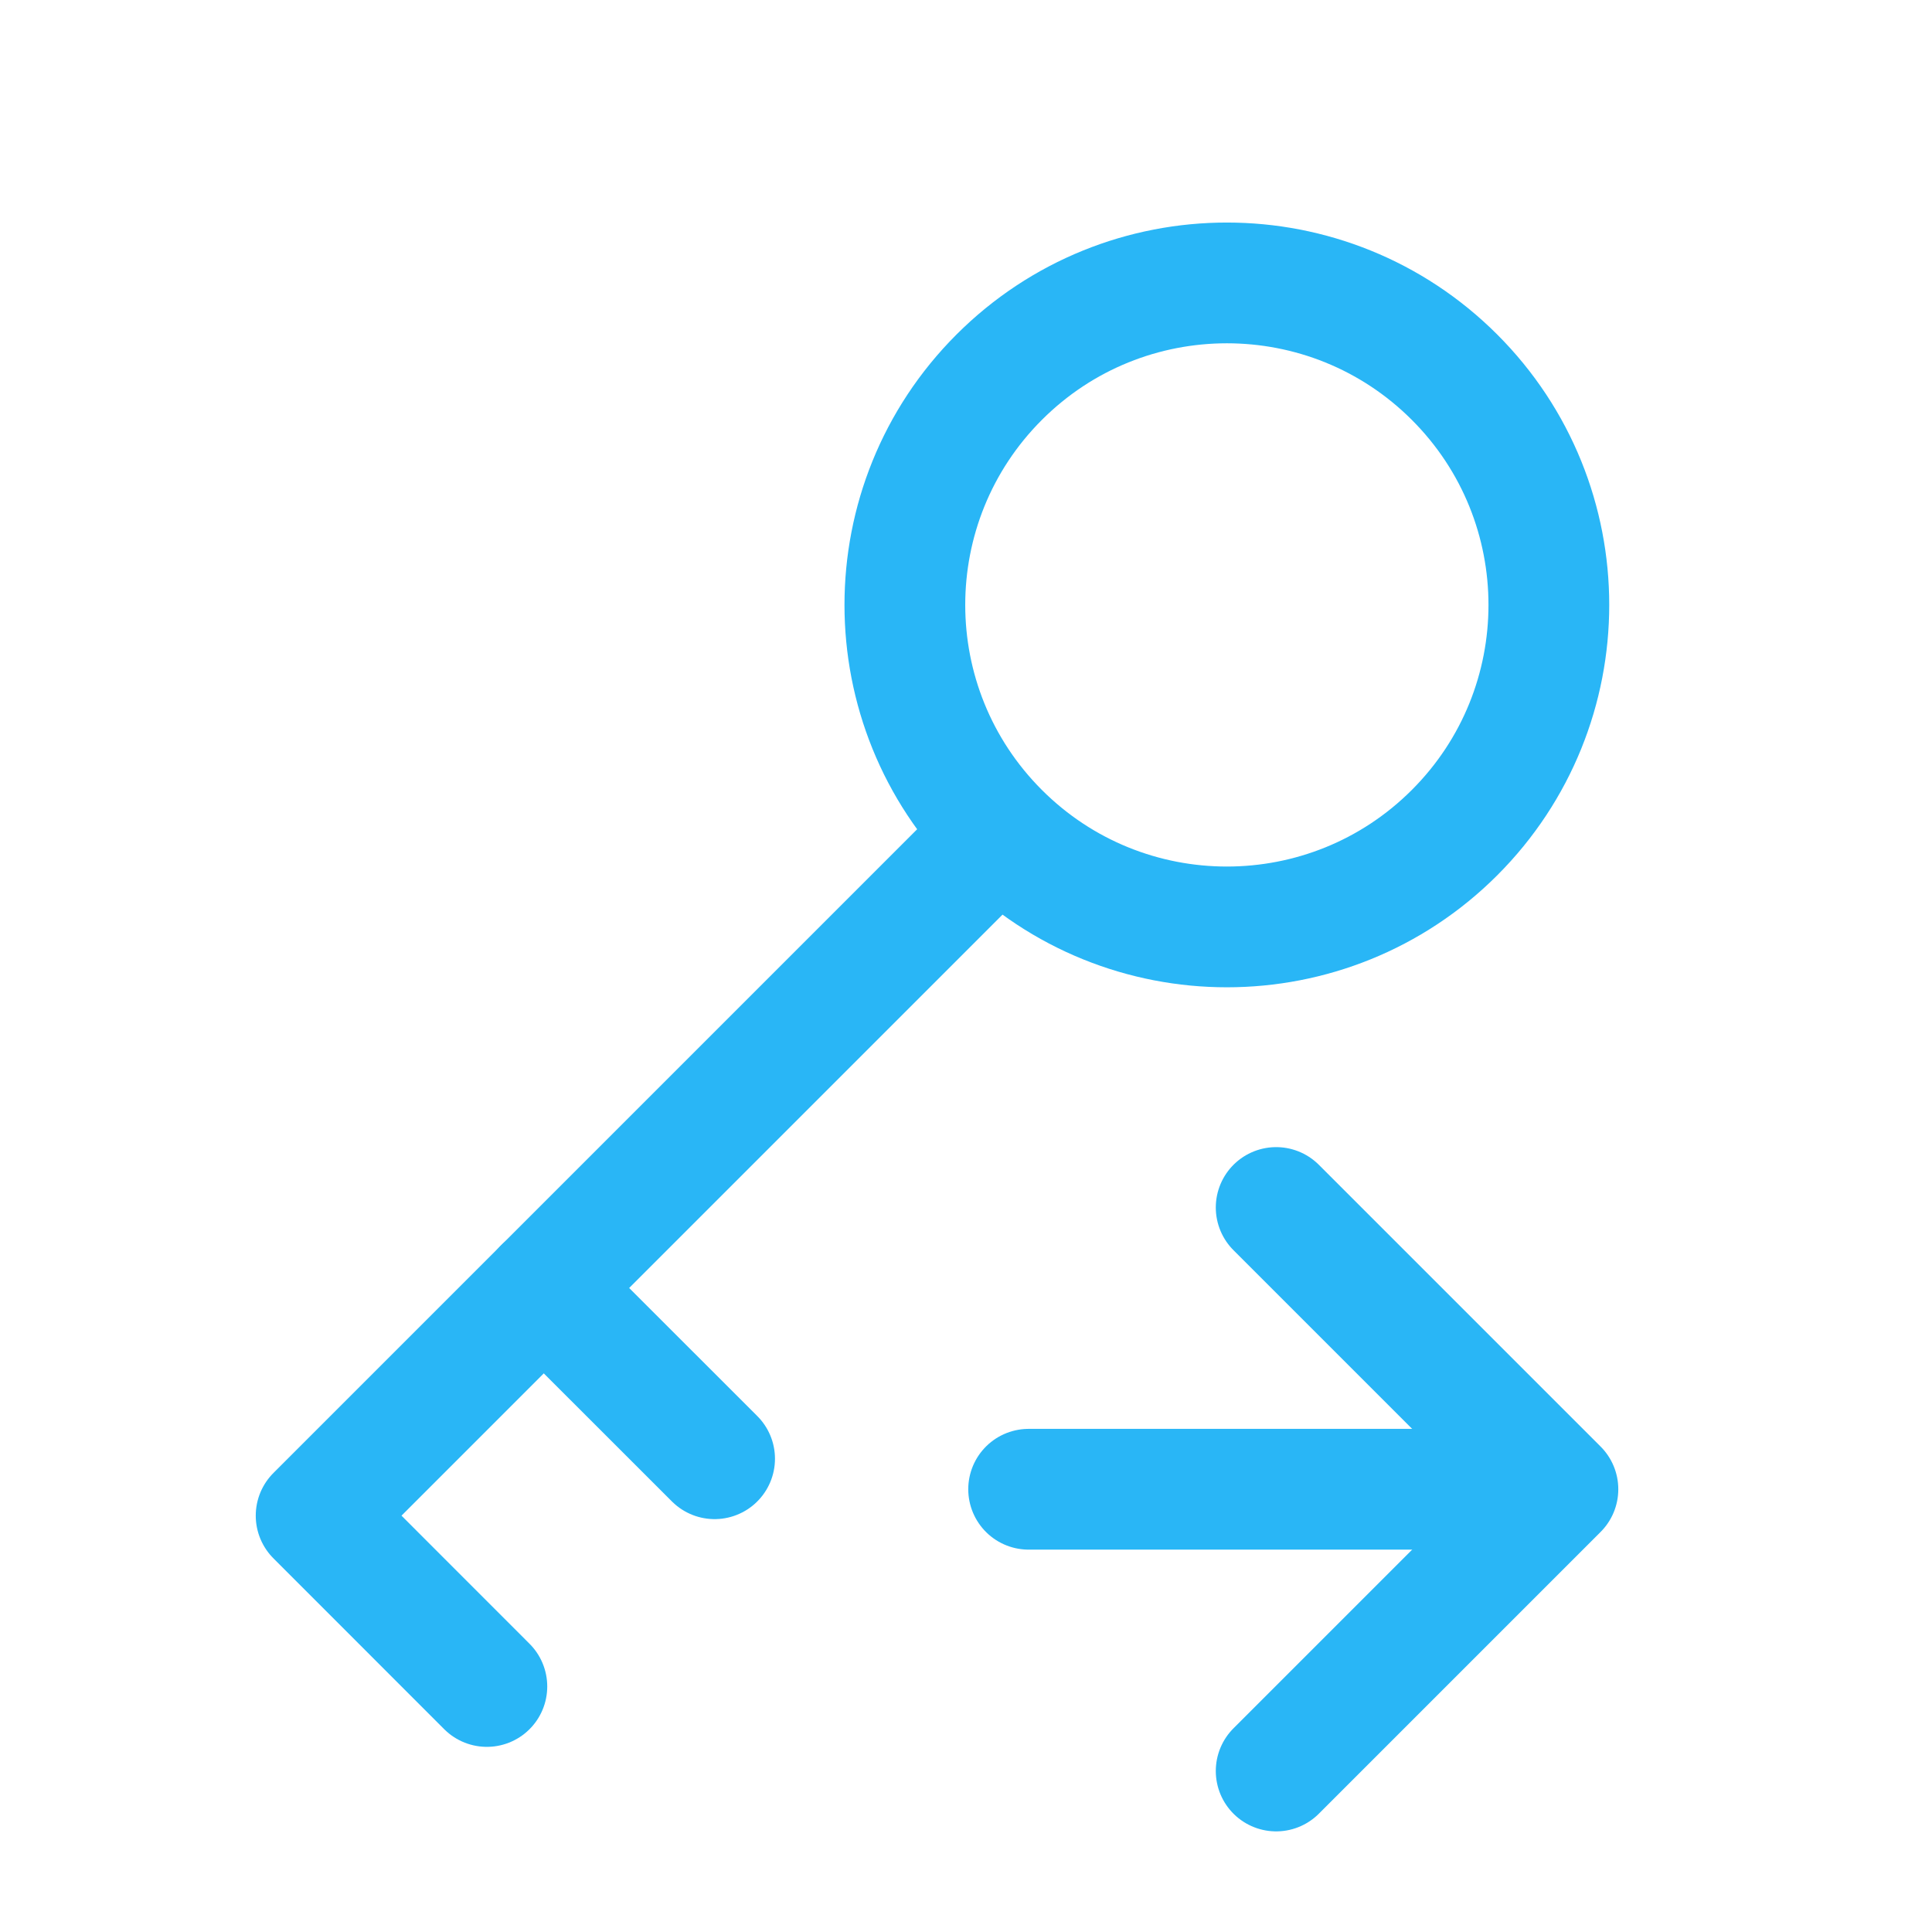 <svg width="24" height="24" viewBox="0 0 24 24" fill="none" xmlns="http://www.w3.org/2000/svg">
<g clip-path="url(#clip0_315_16505)">
<path d="M12.412 10.343C13.974 11.905 16.507 11.905 18.069 10.343C19.631 8.781 19.631 6.248 18.069 4.686C16.507 3.124 13.974 3.124 12.412 4.686C10.85 6.248 10.85 8.781 12.412 10.343ZM12.412 10.343L3.927 18.828L6.048 20.95" stroke="#29B6F6" stroke-width="1.5" stroke-linecap="round" stroke-linejoin="round"/>
<path d="M6.755 16L8.877 18.121" stroke="#29B6F6" stroke-width="1.5" stroke-linecap="round" stroke-linejoin="round"/>
<path d="M15.853 22L19.353 18.5L15.853 15" stroke="#29B6F6" stroke-width="1.5" stroke-linecap="round" stroke-linejoin="round"/>
<path d="M18.525 18.5L12.778 18.5" stroke="#29B6F6" stroke-width="1.5" stroke-linecap="round" stroke-linejoin="round"/>
</g>
<defs>
<clipPath id="clip0_315_16505">
<rect width="24" height="24" fill="white"/>
</clipPath>
</defs>
</svg>
